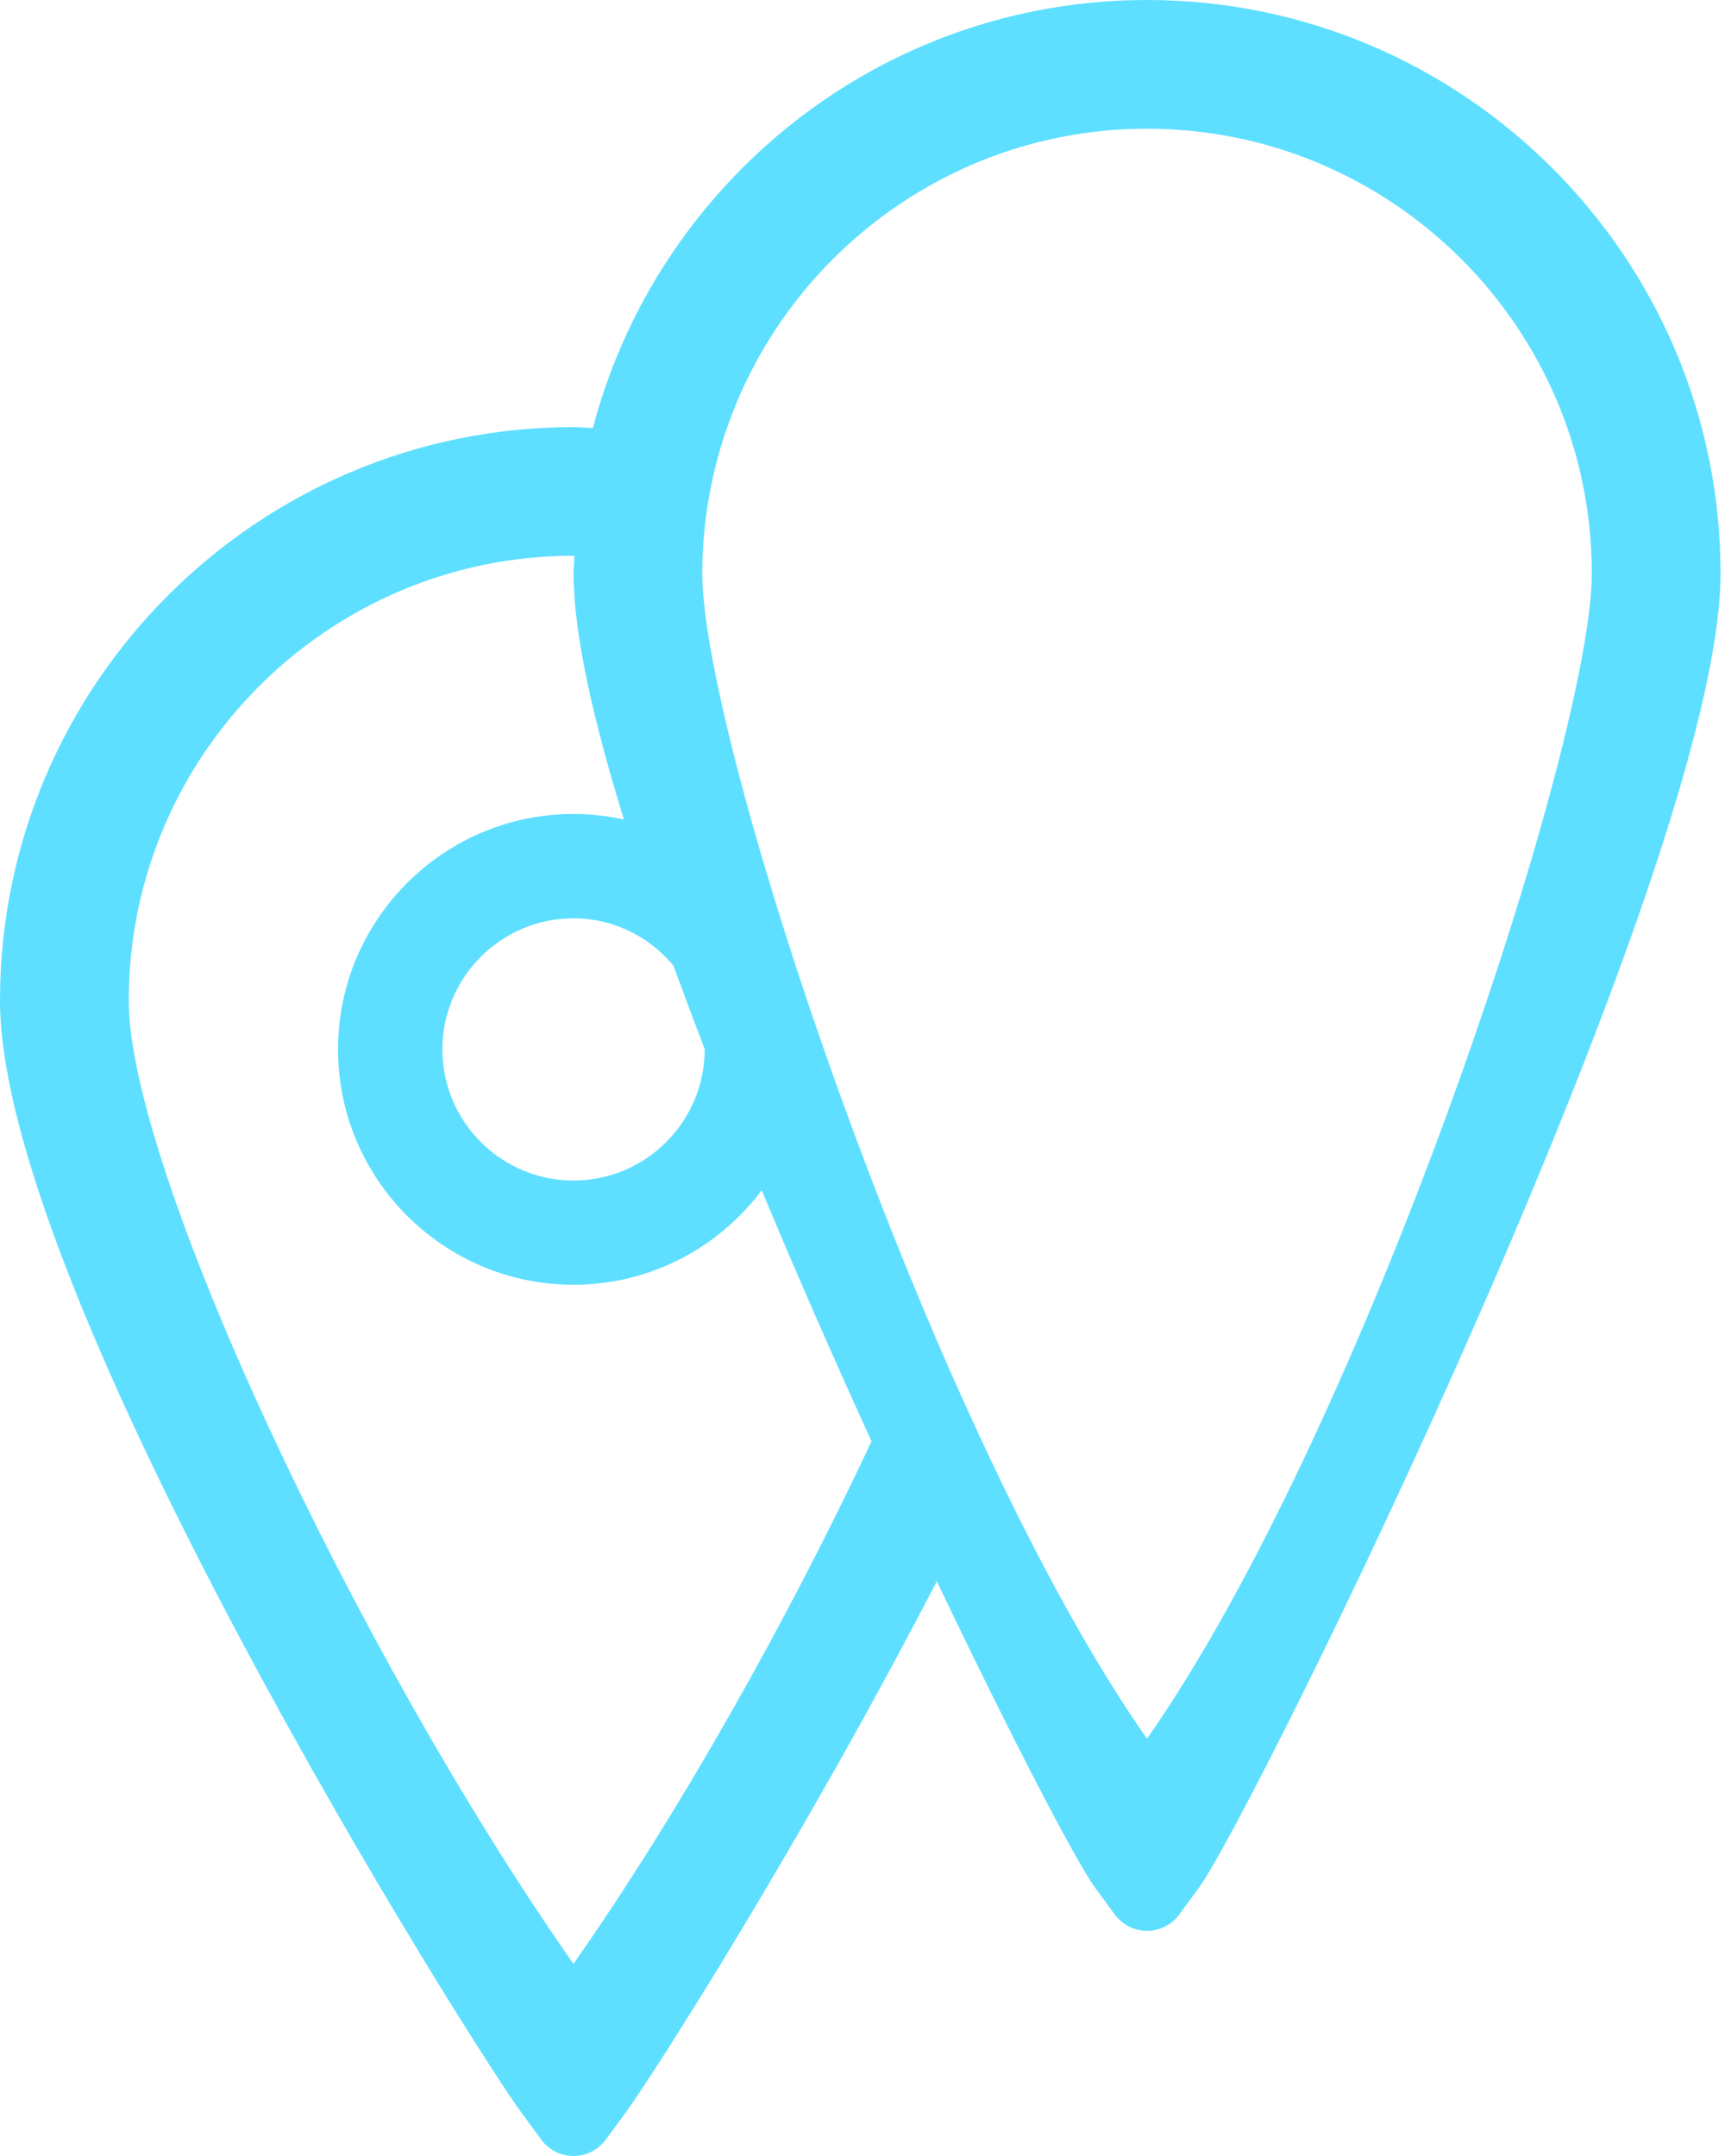 <svg width="24" height="30" viewBox="0 0 24 30" fill="none" xmlns="http://www.w3.org/2000/svg">
<path d="M15.958 0C12.259 0 9.148 2.534 8.249 5.956C8.159 5.953 8.07 5.943 7.979 5.943C3.58 5.943 0 9.522 0 13.922C0 18.007 6.515 28.391 7.258 29.401L7.531 29.773C7.635 29.915 7.803 30 7.979 30C8.156 30 8.323 29.915 8.427 29.774L8.701 29.401C9.103 28.854 11.197 25.557 13.034 22.002C14.104 24.248 14.99 25.933 15.237 26.268L15.51 26.64C15.615 26.782 15.782 26.867 15.959 26.867C16.135 26.867 16.303 26.781 16.406 26.641L16.68 26.268C17.423 25.258 23.938 12.064 23.938 7.979C23.938 3.58 20.358 0 15.958 0ZM9.804 14.602C9.804 15.608 8.985 16.427 7.979 16.427C6.973 16.427 6.155 15.608 6.155 14.602C6.155 13.597 6.973 12.778 7.979 12.778C8.539 12.778 9.034 13.036 9.369 13.434C9.507 13.813 9.651 14.198 9.802 14.59C9.802 14.593 9.804 14.598 9.804 14.602ZM7.979 27.327C4.93 22.969 1.791 16.255 1.791 13.922C1.791 10.51 4.567 7.733 7.979 7.733C7.983 7.733 7.988 7.734 7.992 7.734C7.989 7.817 7.98 7.897 7.98 7.979C7.98 8.806 8.249 10.008 8.681 11.403C8.454 11.354 8.22 11.326 7.979 11.326C6.173 11.326 4.703 12.796 4.703 14.602C4.703 16.408 6.173 17.877 7.979 17.877C9.05 17.877 10 17.359 10.598 16.562C11.093 17.751 11.615 18.937 12.126 20.055C10.971 22.519 9.466 25.203 7.979 27.327ZM15.958 24.194C15.239 23.166 14.515 21.849 13.829 20.408C13.508 19.735 13.194 19.035 12.894 18.322C11.12 14.121 9.782 9.544 9.771 8C9.771 7.994 9.771 7.986 9.771 7.979C9.771 7.367 9.863 6.778 10.029 6.219C10.789 3.663 13.158 1.791 15.959 1.791C19.371 1.791 22.147 4.567 22.147 7.979C22.146 10.312 19.007 19.836 15.958 24.194Z" fill="#5EDFFF"/>
</svg>
